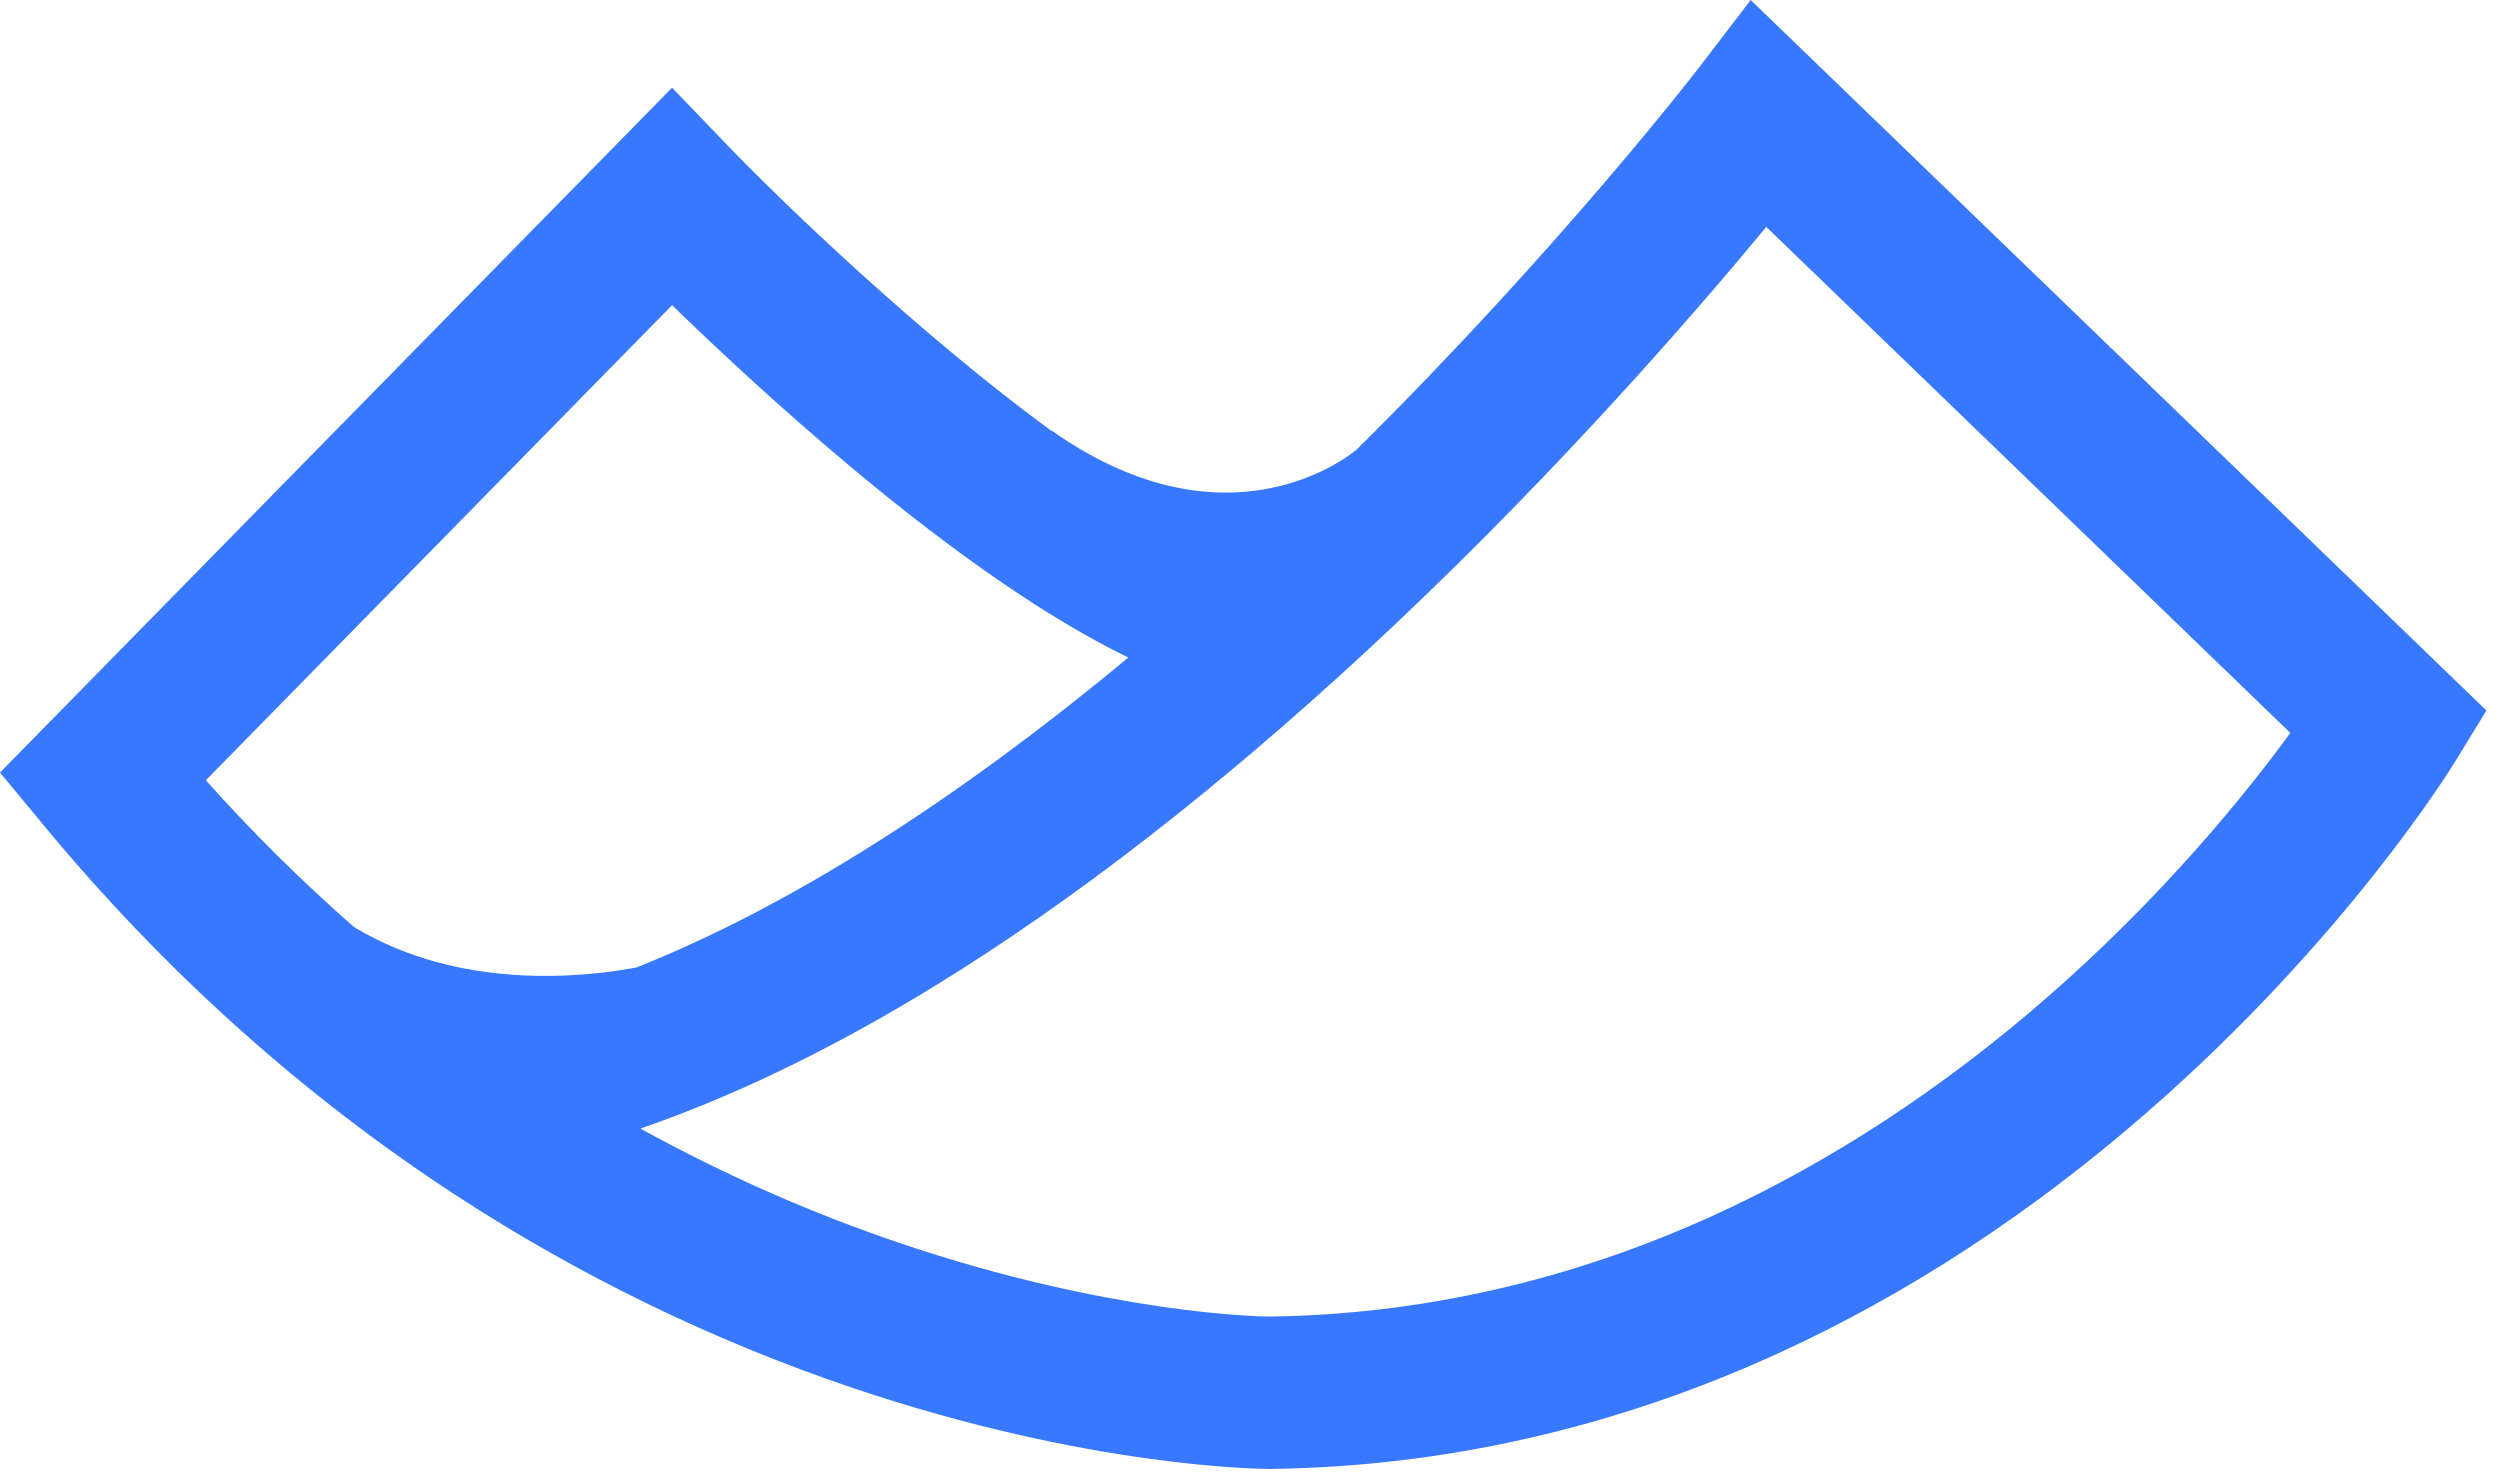 <?xml version="1.0" encoding="UTF-8" standalone="no"?>
<svg width="54px" height="32px" viewBox="0 0 54 32" version="1.1" xmlns="http://www.w3.org/2000/svg" xmlns:xlink="http://www.w3.org/1999/xlink">
    <!-- Generator: Sketch 39.1 (31720) - http://www.bohemiancoding.com/sketch -->
    <title>Fill 1</title>
    <desc>Created with Sketch.</desc>
    <defs></defs>
    <g id="Page" stroke="none" stroke-width="1" fill="none" fill-rule="evenodd">
        <g id="Artboard" transform="translate(-252, -16)" fill="#3778FF">
            <g id="logo" transform="translate(252, 16)">
                <g id="Fill-1">
                    <path d="M13.746,20.898 C12.61,21.111 9.917,21.404 7.642,20.02 C6.524,19.04 5.452,17.978 4.446,16.854 L14.517,6.592 C15.433,7.482 16.812,8.776 18.379,10.087 C20.66,11.995 22.669,13.374 24.371,14.203 C20.587,17.345 17.018,19.594 13.746,20.898 L13.746,20.898 Z M19.471,26.862 C17.528,26.206 15.639,25.373 13.834,24.377 C16.059,23.609 18.398,22.448 20.81,20.91 C23.788,19.012 26.913,16.526 30.098,13.52 C33.742,10.081 36.655,6.712 38.152,4.901 L49.471,15.831 C48.555,17.086 46.772,19.314 44.226,21.536 C41.955,23.517 39.534,25.101 37.031,26.244 C33.936,27.657 30.701,28.395 27.414,28.438 C27.19,28.436 23.953,28.375 19.471,26.862 L19.471,26.862 Z M37.815,0 L36.693,1.466 C36.663,1.505 33.684,5.376 29.277,9.737 L29.273,9.733 C29.246,9.756 26.578,12.022 22.719,9.303 L22.714,9.31 C19.864,7.22 16.963,4.437 15.691,3.115 L14.517,1.894 L0,16.687 L0.946,17.829 C3.563,20.992 6.575,23.691 9.899,25.851 C12.562,27.581 15.428,28.97 18.418,29.979 C23.541,31.709 27.263,31.729 27.424,31.729 L27.44,31.729 C31.192,31.681 34.879,30.843 38.398,29.237 C41.19,27.963 43.878,26.206 46.389,24.015 C50.653,20.295 52.922,16.627 53.017,16.473 L53.707,15.347 L37.815,0 Z"></path>
                </g>
            </g>
        </g>
    </g>
</svg>